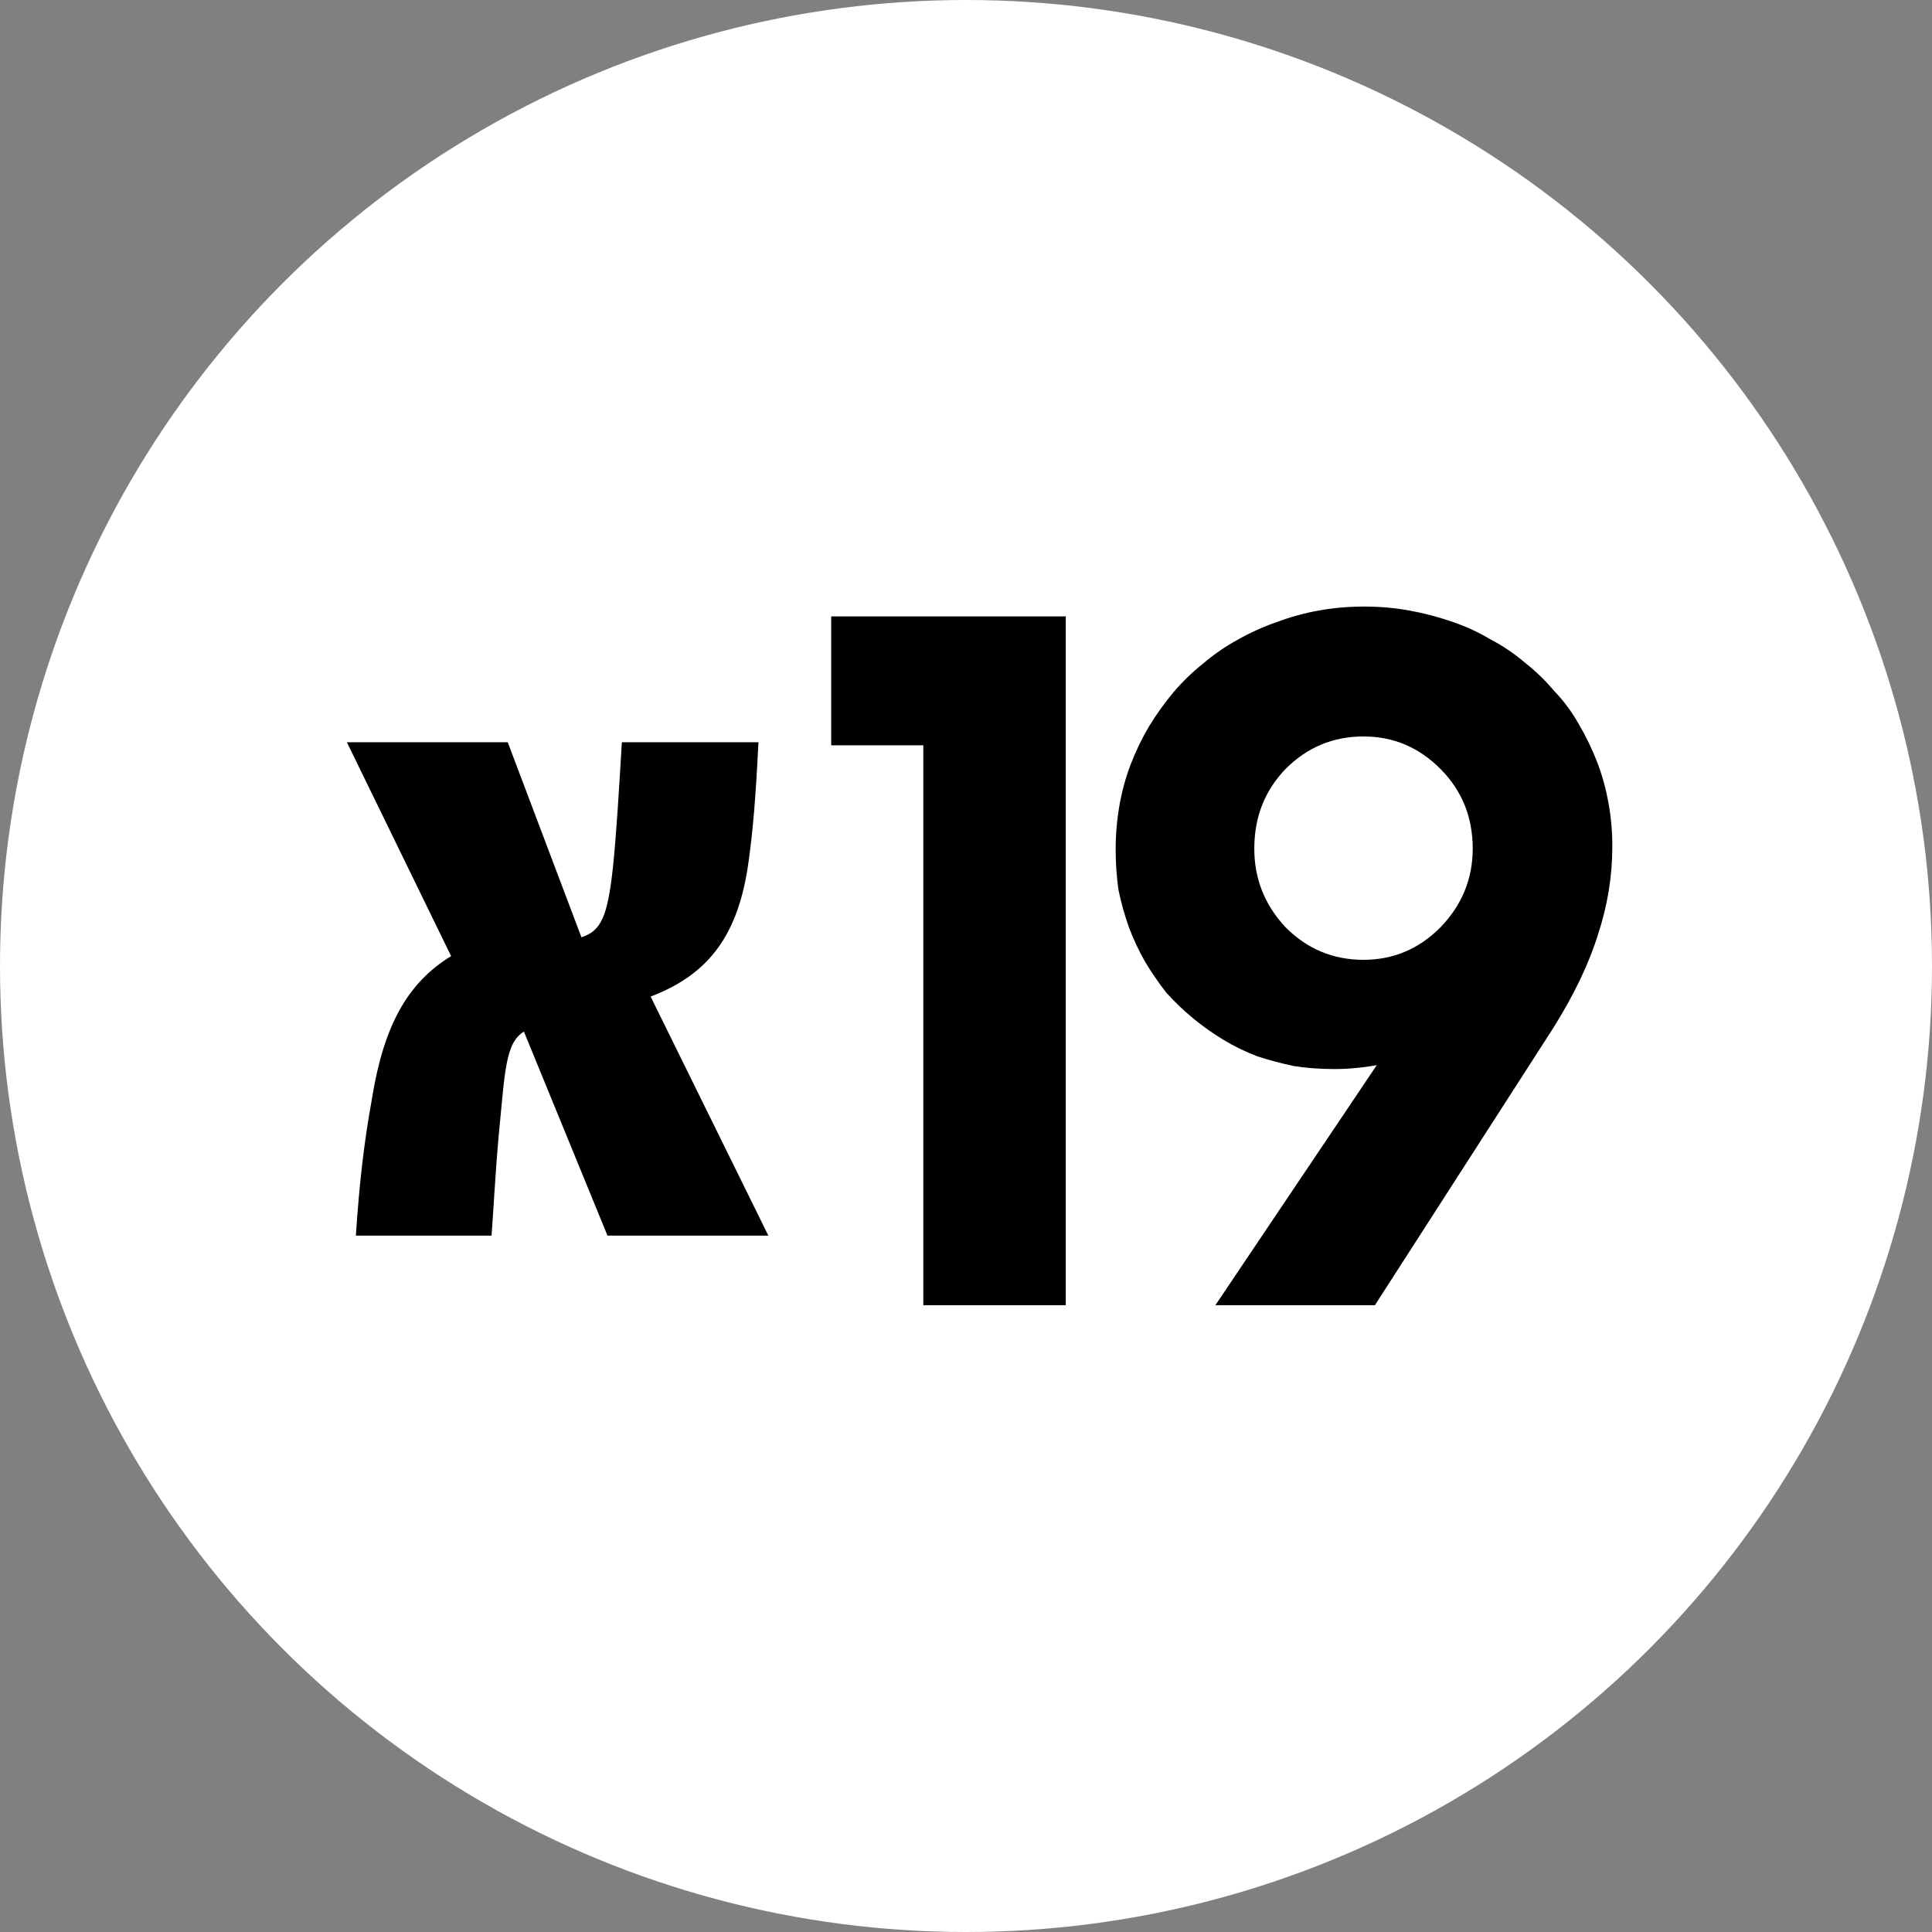 <svg width="86" height="86" viewBox="0 0 86 86" fill="none" xmlns="http://www.w3.org/2000/svg">
<rect x="0" y="0" width="86" height="86" fill="#808080" stroke="none"/>
<circle cx="43" cy="43" r="43" fill="white"/>
<path d="M60.737 27C61.413 27 62.075 27.058 62.724 27.175C63.372 27.292 63.992 27.453 64.584 27.657C65.204 27.861 65.781 28.124 66.317 28.445C66.88 28.738 67.402 29.088 67.881 29.497C68.36 29.876 68.797 30.3 69.191 30.767C69.614 31.205 69.98 31.701 70.29 32.256C70.6 32.782 70.868 33.337 71.094 33.921C71.319 34.505 71.488 35.118 71.601 35.761C71.714 36.374 71.77 37.016 71.77 37.688C71.77 39.002 71.559 40.301 71.136 41.586C70.741 42.871 70.079 44.258 69.149 45.748L61.202 58.1H54.1L61.286 47.412C60.977 47.471 60.652 47.514 60.314 47.544C60.004 47.573 59.694 47.587 59.384 47.587C58.764 47.587 58.172 47.544 57.609 47.456C57.045 47.339 56.496 47.193 55.96 47.018C55.425 46.813 54.917 46.565 54.438 46.273C53.959 45.981 53.508 45.66 53.086 45.31C52.663 44.959 52.268 44.58 51.902 44.171C51.564 43.733 51.254 43.28 50.972 42.813C50.69 42.316 50.451 41.805 50.253 41.28C50.056 40.725 49.901 40.17 49.788 39.615C49.704 39.031 49.662 38.432 49.662 37.819C49.662 37.148 49.718 36.491 49.831 35.848C49.943 35.206 50.112 34.593 50.338 34.008C50.563 33.424 50.831 32.87 51.141 32.344C51.479 31.789 51.846 31.278 52.24 30.811C52.635 30.344 53.072 29.92 53.551 29.541C54.03 29.132 54.537 28.781 55.072 28.489C55.636 28.168 56.214 27.905 56.806 27.701C57.426 27.467 58.06 27.292 58.708 27.175C59.356 27.058 60.032 27 60.737 27ZM60.695 32.782C59.342 32.782 58.187 33.264 57.228 34.227C56.298 35.191 55.833 36.374 55.833 37.776C55.833 39.119 56.298 40.287 57.228 41.28C58.187 42.243 59.342 42.725 60.695 42.725C62.019 42.725 63.16 42.243 64.119 41.28C65.077 40.287 65.556 39.119 65.556 37.776C65.556 36.374 65.077 35.191 64.119 34.227C63.16 33.264 62.019 32.782 60.695 32.782Z" fill="black"/>
<path d="M41.1 58.099V33.176H37V27.438H47.441V58.099H41.1Z" fill="black"/>
<path d="M28.961 44.36L34.201 55H27.041L23.321 45.92C22.481 46.44 22.481 47.72 22.201 50.52C22.041 52.32 21.961 53.96 21.881 55H15.841C16.001 52.6 16.201 50.88 16.561 48.88C17.081 45.68 18.121 43.76 20.081 42.56L15.441 33.04H22.601L25.881 41.72C26.761 41.44 27.041 40.8 27.281 38.64C27.441 37.12 27.561 35.04 27.681 33.04H33.761C33.641 35.48 33.521 36.92 33.321 38.36C32.881 41.56 31.601 43.36 28.961 44.36Z" fill="black"/>
</svg>
